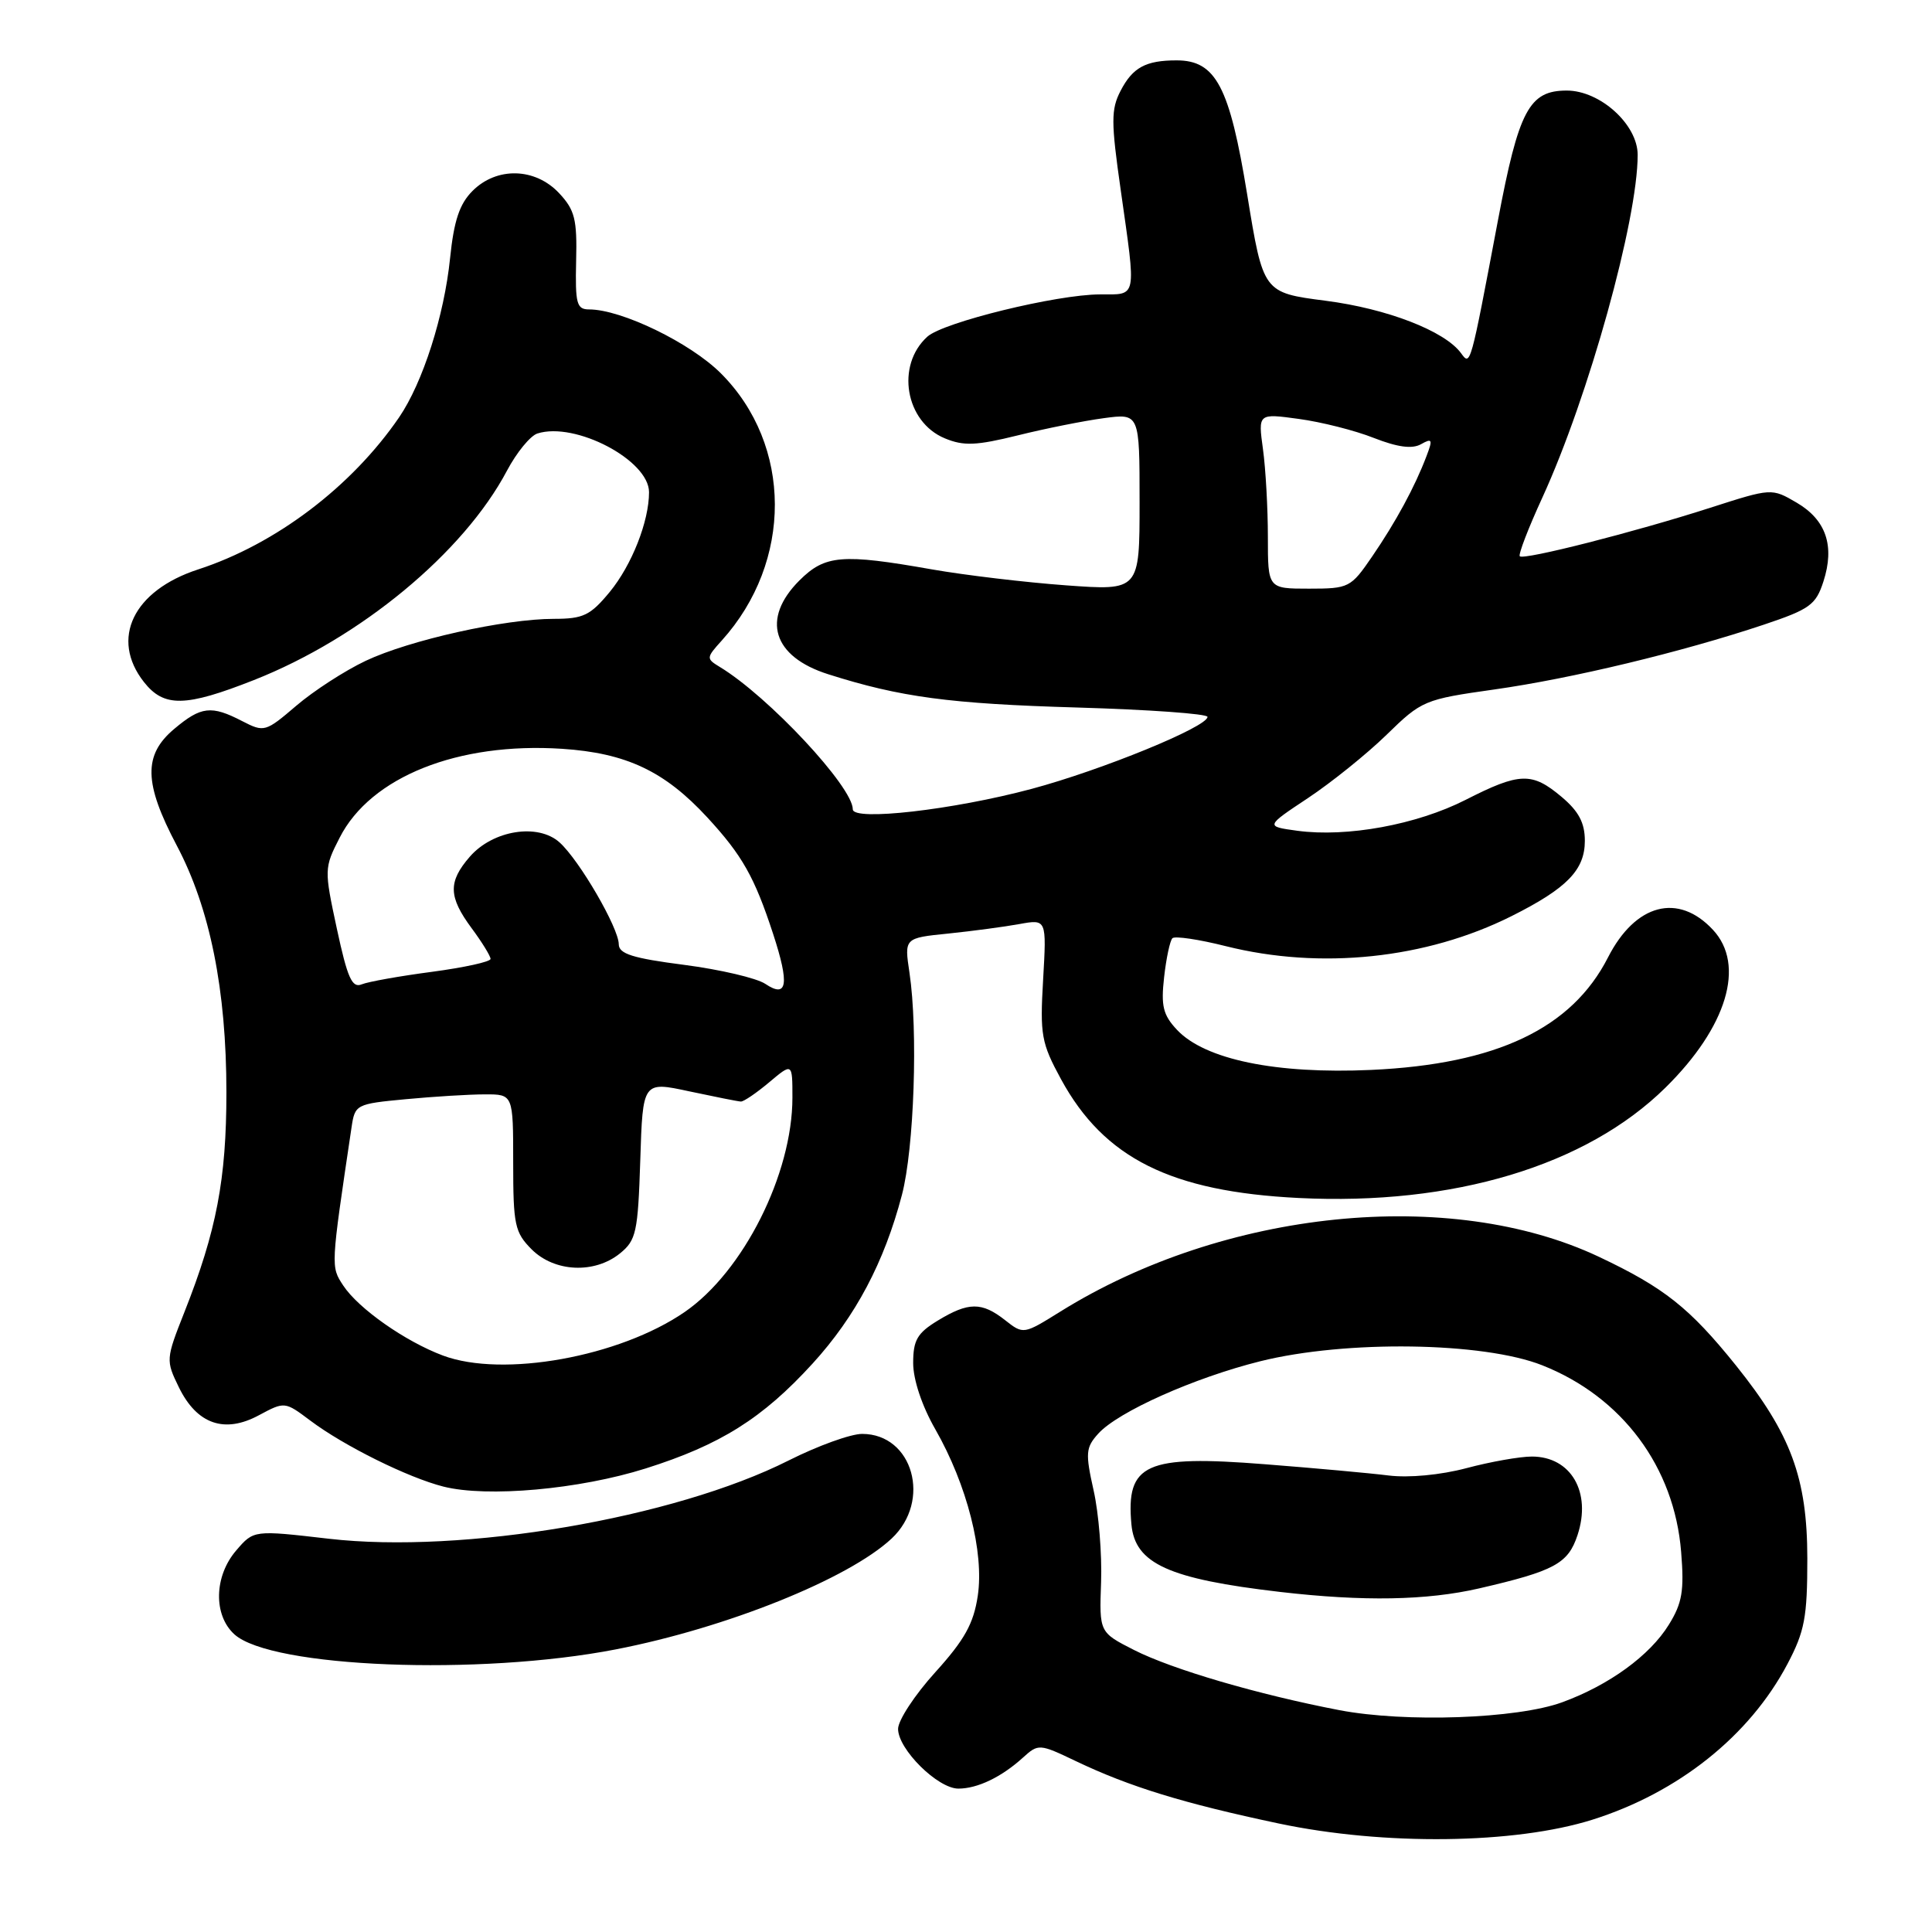 <?xml version="1.0" encoding="UTF-8" standalone="no"?>
<!DOCTYPE svg PUBLIC "-//W3C//DTD SVG 1.1//EN" "http://www.w3.org/Graphics/SVG/1.1/DTD/svg11.dtd" >
<svg xmlns="http://www.w3.org/2000/svg" xmlns:xlink="http://www.w3.org/1999/xlink" version="1.1" viewBox="0 0 256 256">
 <g >
 <path fill="currentColor"
d=" M 211.00 241.12 C 222.39 237.53 231.82 230.01 236.84 220.50 C 239.13 216.16 239.48 214.31 239.48 206.50 C 239.47 195.85 237.31 190.01 230.04 180.95 C 223.89 173.30 220.52 170.62 211.86 166.53 C 192.15 157.23 162.23 160.27 140.52 173.78 C 135.62 176.83 135.61 176.84 133.17 174.92 C 130.09 172.50 128.32 172.51 124.25 174.99 C 121.54 176.64 121.00 177.58 121.00 180.61 C 121.00 182.81 122.16 186.29 123.93 189.38 C 128.14 196.74 130.42 205.70 129.56 211.45 C 129.01 215.14 127.81 217.29 123.93 221.58 C 121.22 224.57 119.00 227.95 119.00 229.09 C 119.00 231.79 124.26 237.00 126.99 237.00 C 129.53 237.00 132.71 235.47 135.56 232.88 C 137.59 231.04 137.73 231.05 142.56 233.36 C 149.68 236.76 156.85 238.96 169.43 241.62 C 183.40 244.57 200.70 244.36 211.00 241.12 Z  M 81.61 218.55 C 96.28 215.70 112.42 209.21 118.14 203.87 C 123.47 198.89 120.97 190.01 114.25 190.00 C 112.74 189.99 108.35 191.58 104.50 193.52 C 89.30 201.18 61.30 205.94 43.56 203.89 C 33.62 202.74 33.62 202.74 31.31 205.43 C 28.36 208.85 28.25 214.01 31.06 216.56 C 35.95 220.98 63.52 222.07 81.61 218.55 Z  M 85.55 194.58 C 95.46 191.45 101.05 187.94 107.68 180.67 C 113.37 174.43 117.17 167.26 119.51 158.33 C 121.13 152.15 121.66 136.58 120.51 128.89 C 119.82 124.29 119.82 124.29 125.66 123.70 C 128.87 123.37 133.12 122.80 135.09 122.44 C 138.68 121.79 138.68 121.79 138.22 129.79 C 137.79 137.14 137.98 138.20 140.59 143.00 C 146.29 153.47 155.16 157.90 172.09 158.74 C 192.57 159.76 210.17 154.47 220.67 144.13 C 228.84 136.09 231.32 127.86 226.97 123.20 C 222.37 118.26 216.70 119.75 213.07 126.86 C 208.27 136.27 198.31 141.01 181.69 141.77 C 169.09 142.34 159.66 140.40 155.96 136.46 C 154.11 134.49 153.82 133.30 154.25 129.49 C 154.53 126.97 155.03 124.64 155.35 124.32 C 155.67 124.00 158.85 124.47 162.42 125.37 C 174.98 128.52 188.96 127.06 200.27 121.40 C 207.63 117.71 210.00 115.28 210.00 111.41 C 210.00 109.03 209.19 107.50 206.92 105.59 C 202.99 102.28 201.37 102.33 194.17 106.00 C 187.70 109.28 178.48 110.97 171.90 110.08 C 167.66 109.50 167.66 109.50 173.31 105.75 C 176.41 103.69 181.10 99.92 183.73 97.36 C 188.38 92.82 188.73 92.67 198.00 91.36 C 208.27 89.91 222.82 86.41 233.69 82.78 C 239.81 80.73 240.61 80.15 241.61 77.06 C 243.14 72.33 241.97 68.89 238.06 66.60 C 234.75 64.67 234.75 64.67 226.62 67.28 C 216.65 70.49 201.91 74.24 201.38 73.71 C 201.16 73.49 202.51 69.98 204.38 65.91 C 210.50 52.55 217.00 29.16 217.00 20.52 C 217.00 16.50 212.03 12.00 207.60 12.00 C 202.62 12.00 201.24 14.59 198.48 29.23 C 194.80 48.71 194.85 48.51 193.59 46.79 C 191.44 43.86 183.81 40.90 175.65 39.85 C 167.38 38.78 167.38 38.78 165.26 25.78 C 162.93 11.47 161.11 8.00 155.91 8.00 C 151.81 8.00 150.08 8.94 148.48 12.04 C 147.21 14.49 147.21 16.15 148.50 25.17 C 150.57 39.78 150.73 39.00 145.75 39.01 C 140.02 39.02 124.99 42.70 122.88 44.61 C 118.67 48.42 119.95 55.91 125.19 58.08 C 127.69 59.12 129.35 59.05 134.86 57.69 C 138.51 56.78 143.64 55.76 146.25 55.41 C 151.00 54.77 151.00 54.77 151.00 66.52 C 151.00 78.27 151.00 78.27 141.25 77.56 C 135.89 77.17 127.90 76.22 123.50 75.45 C 111.55 73.34 109.32 73.53 105.92 76.92 C 100.84 82.00 102.38 87.01 109.74 89.34 C 119.30 92.38 125.85 93.26 142.75 93.75 C 152.24 94.03 160.00 94.58 160.00 94.99 C 160.00 96.31 145.99 102.04 136.70 104.53 C 126.28 107.32 113.00 108.83 113.00 107.24 C 113.00 104.25 101.79 92.25 95.37 88.37 C 93.56 87.27 93.57 87.16 95.64 84.87 C 105.06 74.43 105.01 58.96 95.52 49.47 C 91.48 45.43 82.35 41.00 78.06 41.00 C 76.41 41.00 76.21 40.24 76.34 34.59 C 76.48 29.06 76.17 27.82 74.08 25.59 C 70.91 22.21 65.82 22.08 62.61 25.30 C 60.89 27.02 60.15 29.23 59.64 34.19 C 58.86 41.85 56.02 50.70 52.89 55.29 C 46.59 64.49 36.53 72.11 26.26 75.45 C 17.65 78.25 14.57 84.64 19.07 90.37 C 21.73 93.75 24.55 93.70 33.65 90.11 C 47.75 84.55 61.42 73.24 67.17 62.38 C 68.45 59.96 70.27 57.74 71.21 57.44 C 76.22 55.84 86.00 60.98 86.00 65.22 C 86.00 69.09 83.71 74.89 80.79 78.44 C 78.22 81.55 77.29 82.00 73.39 82.00 C 66.89 82.00 54.28 84.81 48.46 87.56 C 45.69 88.87 41.55 91.55 39.25 93.52 C 35.18 97.00 35.00 97.05 32.09 95.55 C 28.00 93.43 26.64 93.59 23.08 96.59 C 18.97 100.04 19.06 103.78 23.42 112.03 C 27.83 120.36 30.00 131.18 30.00 144.75 C 30.00 156.24 28.69 163.11 24.44 173.85 C 21.97 180.10 21.96 180.25 23.71 183.84 C 26.10 188.72 29.76 189.99 34.32 187.52 C 37.72 185.70 37.74 185.70 41.11 188.23 C 45.58 191.59 54.06 195.79 58.75 196.98 C 64.55 198.45 76.77 197.35 85.55 194.58 Z  M 177.50 226.61 C 166.72 224.54 155.34 221.21 150.26 218.63 C 145.66 216.29 145.66 216.29 145.90 209.63 C 146.03 205.97 145.59 200.51 144.91 197.49 C 143.80 192.53 143.86 191.81 145.53 189.96 C 148.16 187.06 158.23 182.56 167.00 180.37 C 178.34 177.55 196.54 177.81 204.36 180.91 C 214.95 185.10 221.86 194.39 222.76 205.64 C 223.18 210.78 222.90 212.43 221.13 215.28 C 218.61 219.37 213.21 223.29 207.00 225.56 C 201.01 227.75 186.22 228.27 177.50 226.61 Z  M 196.00 210.47 C 205.99 208.16 207.78 207.19 209.03 203.41 C 210.91 197.72 208.16 193.00 202.98 193.00 C 201.39 193.00 197.49 193.69 194.30 194.54 C 190.86 195.45 186.67 195.84 184.00 195.51 C 181.53 195.20 174.15 194.53 167.62 194.02 C 151.78 192.77 149.18 193.94 149.92 202.00 C 150.40 207.20 154.86 209.22 169.63 210.94 C 180.69 212.22 189.05 212.07 196.00 210.47 Z  M 58.70 179.62 C 53.68 177.74 47.49 173.39 45.48 170.34 C 43.82 167.80 43.81 167.99 46.58 149.39 C 47.03 146.35 47.17 146.27 53.77 145.65 C 57.47 145.30 62.19 145.01 64.25 145.01 C 68.00 145.00 68.00 145.00 68.00 154.05 C 68.00 162.32 68.21 163.30 70.45 165.55 C 73.48 168.57 78.77 168.81 82.14 166.09 C 84.30 164.34 84.53 163.30 84.84 153.73 C 85.17 143.28 85.17 143.28 91.34 144.61 C 94.73 145.33 97.80 145.95 98.17 145.96 C 98.54 145.98 100.23 144.83 101.92 143.41 C 105.00 140.82 105.00 140.82 105.00 145.44 C 105.00 155.56 98.50 168.50 90.72 173.85 C 82.07 179.80 66.62 182.58 58.70 179.62 Z  M 101.41 130.37 C 100.26 129.60 95.42 128.47 90.66 127.85 C 83.82 126.97 82.00 126.39 81.99 125.12 C 81.98 122.95 76.76 113.97 74.14 111.62 C 71.28 109.05 65.31 110.00 62.25 113.52 C 59.36 116.85 59.41 118.82 62.50 123.00 C 63.88 124.86 65.00 126.69 65.00 127.06 C 65.00 127.44 61.51 128.20 57.25 128.77 C 52.99 129.33 48.79 130.08 47.93 130.43 C 46.65 130.96 46.04 129.59 44.64 123.08 C 42.95 115.21 42.95 115.01 45.01 110.99 C 49.11 102.94 60.68 98.32 74.47 99.22 C 82.99 99.78 88.06 102.18 93.71 108.30 C 98.36 113.34 99.98 116.22 102.44 123.74 C 104.63 130.43 104.33 132.33 101.41 130.37 Z  M 168.00 71.14 C 168.00 67.37 167.71 62.14 167.35 59.52 C 166.70 54.77 166.70 54.77 172.10 55.51 C 175.07 55.91 179.55 57.04 182.04 58.03 C 185.19 59.26 187.11 59.52 188.29 58.86 C 189.78 58.02 189.87 58.22 189.01 60.46 C 187.48 64.50 184.96 69.15 181.81 73.75 C 178.99 77.87 178.74 78.00 173.45 78.00 C 168.00 78.00 168.00 78.00 168.00 71.14 Z "/>
</g>
</svg>